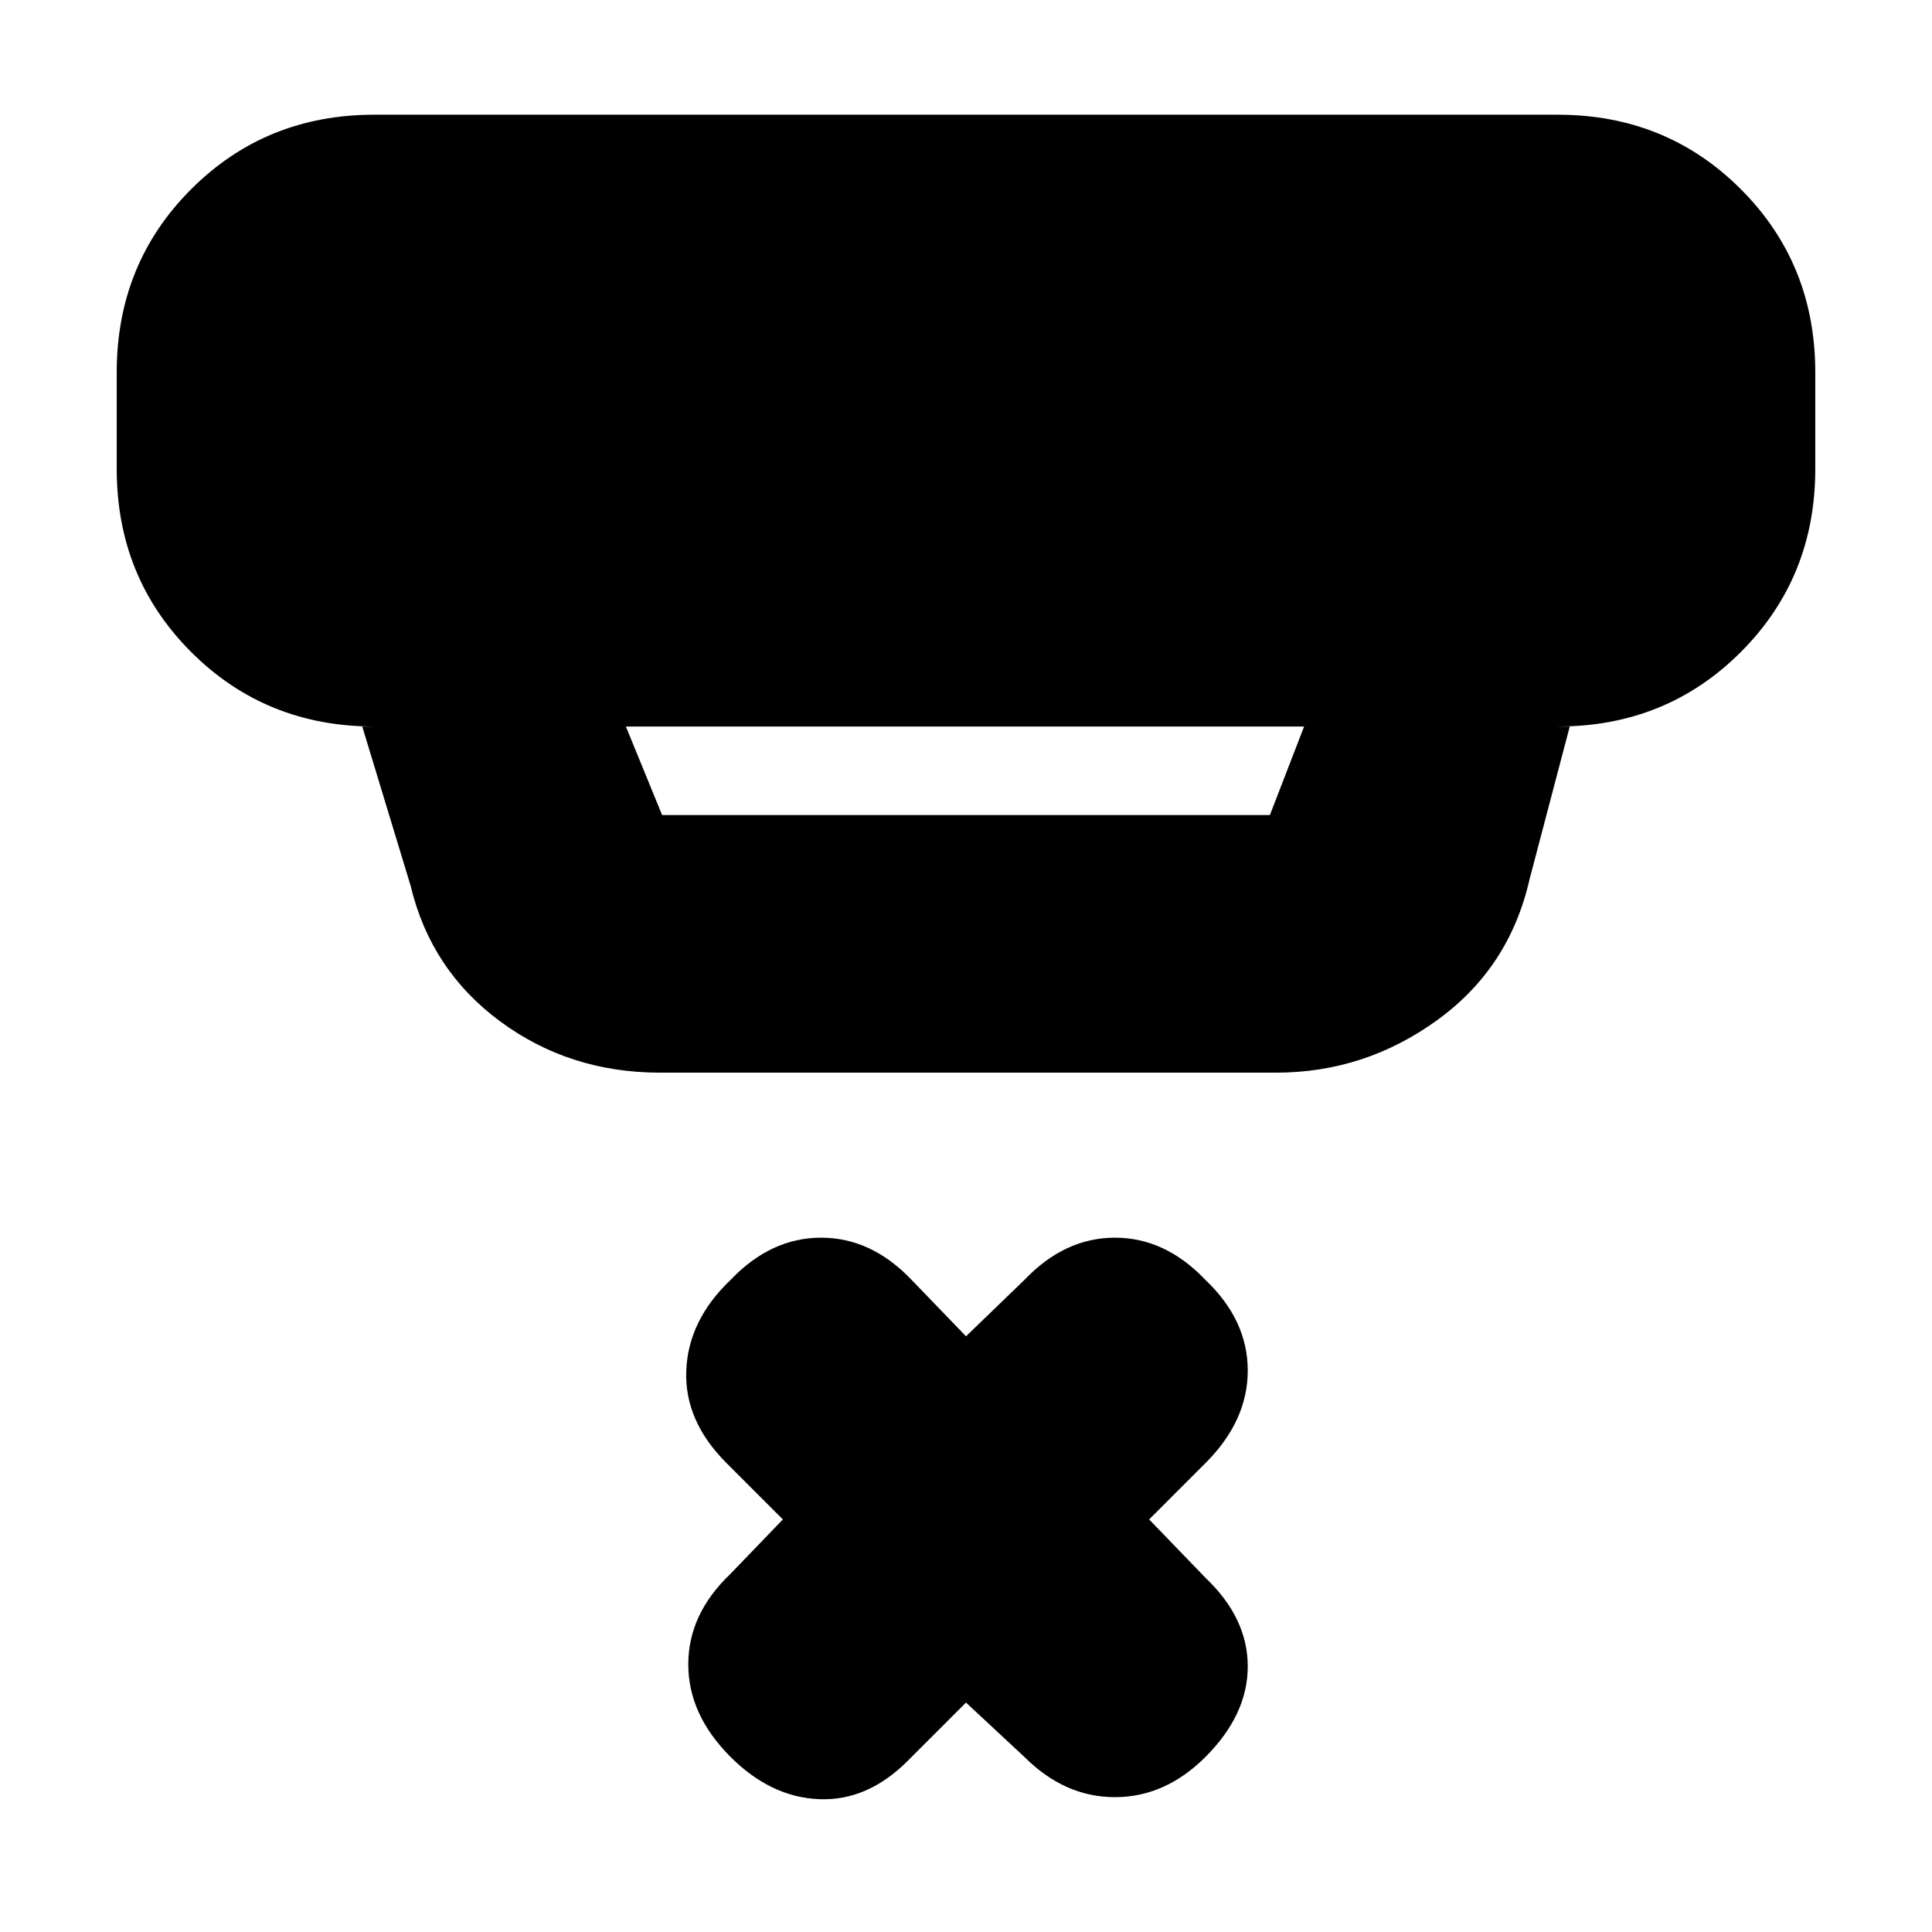 <svg xmlns="http://www.w3.org/2000/svg" height="20" viewBox="0 -960 960 960" width="20"><path d="m480-114-29 29q-20 20-44 19t-44-21q-21-21-21-46t21-45l26-27-28-28q-21-21-20-46t22-45q20-21 45-21t45 21l27 28 29-28q20-21 45-21t45 21q21 20 21 45t-21 46l-28 28 28 29q21 20 21 44t-21 45q-20 20-45 20t-45-20l-29-27ZM311-599l18 44h302l17-44H311Zm17 172q-45 0-79.5-25.5T204-520l-24-79h6q-54 0-91-37t-37-91v-48q0-54 37-91t91-37h588q54 0 91 37t37 91v48q0 54-37 91t-91 37h6l-20 76q-10 44-46 70t-80 26H328Z"/></svg>
